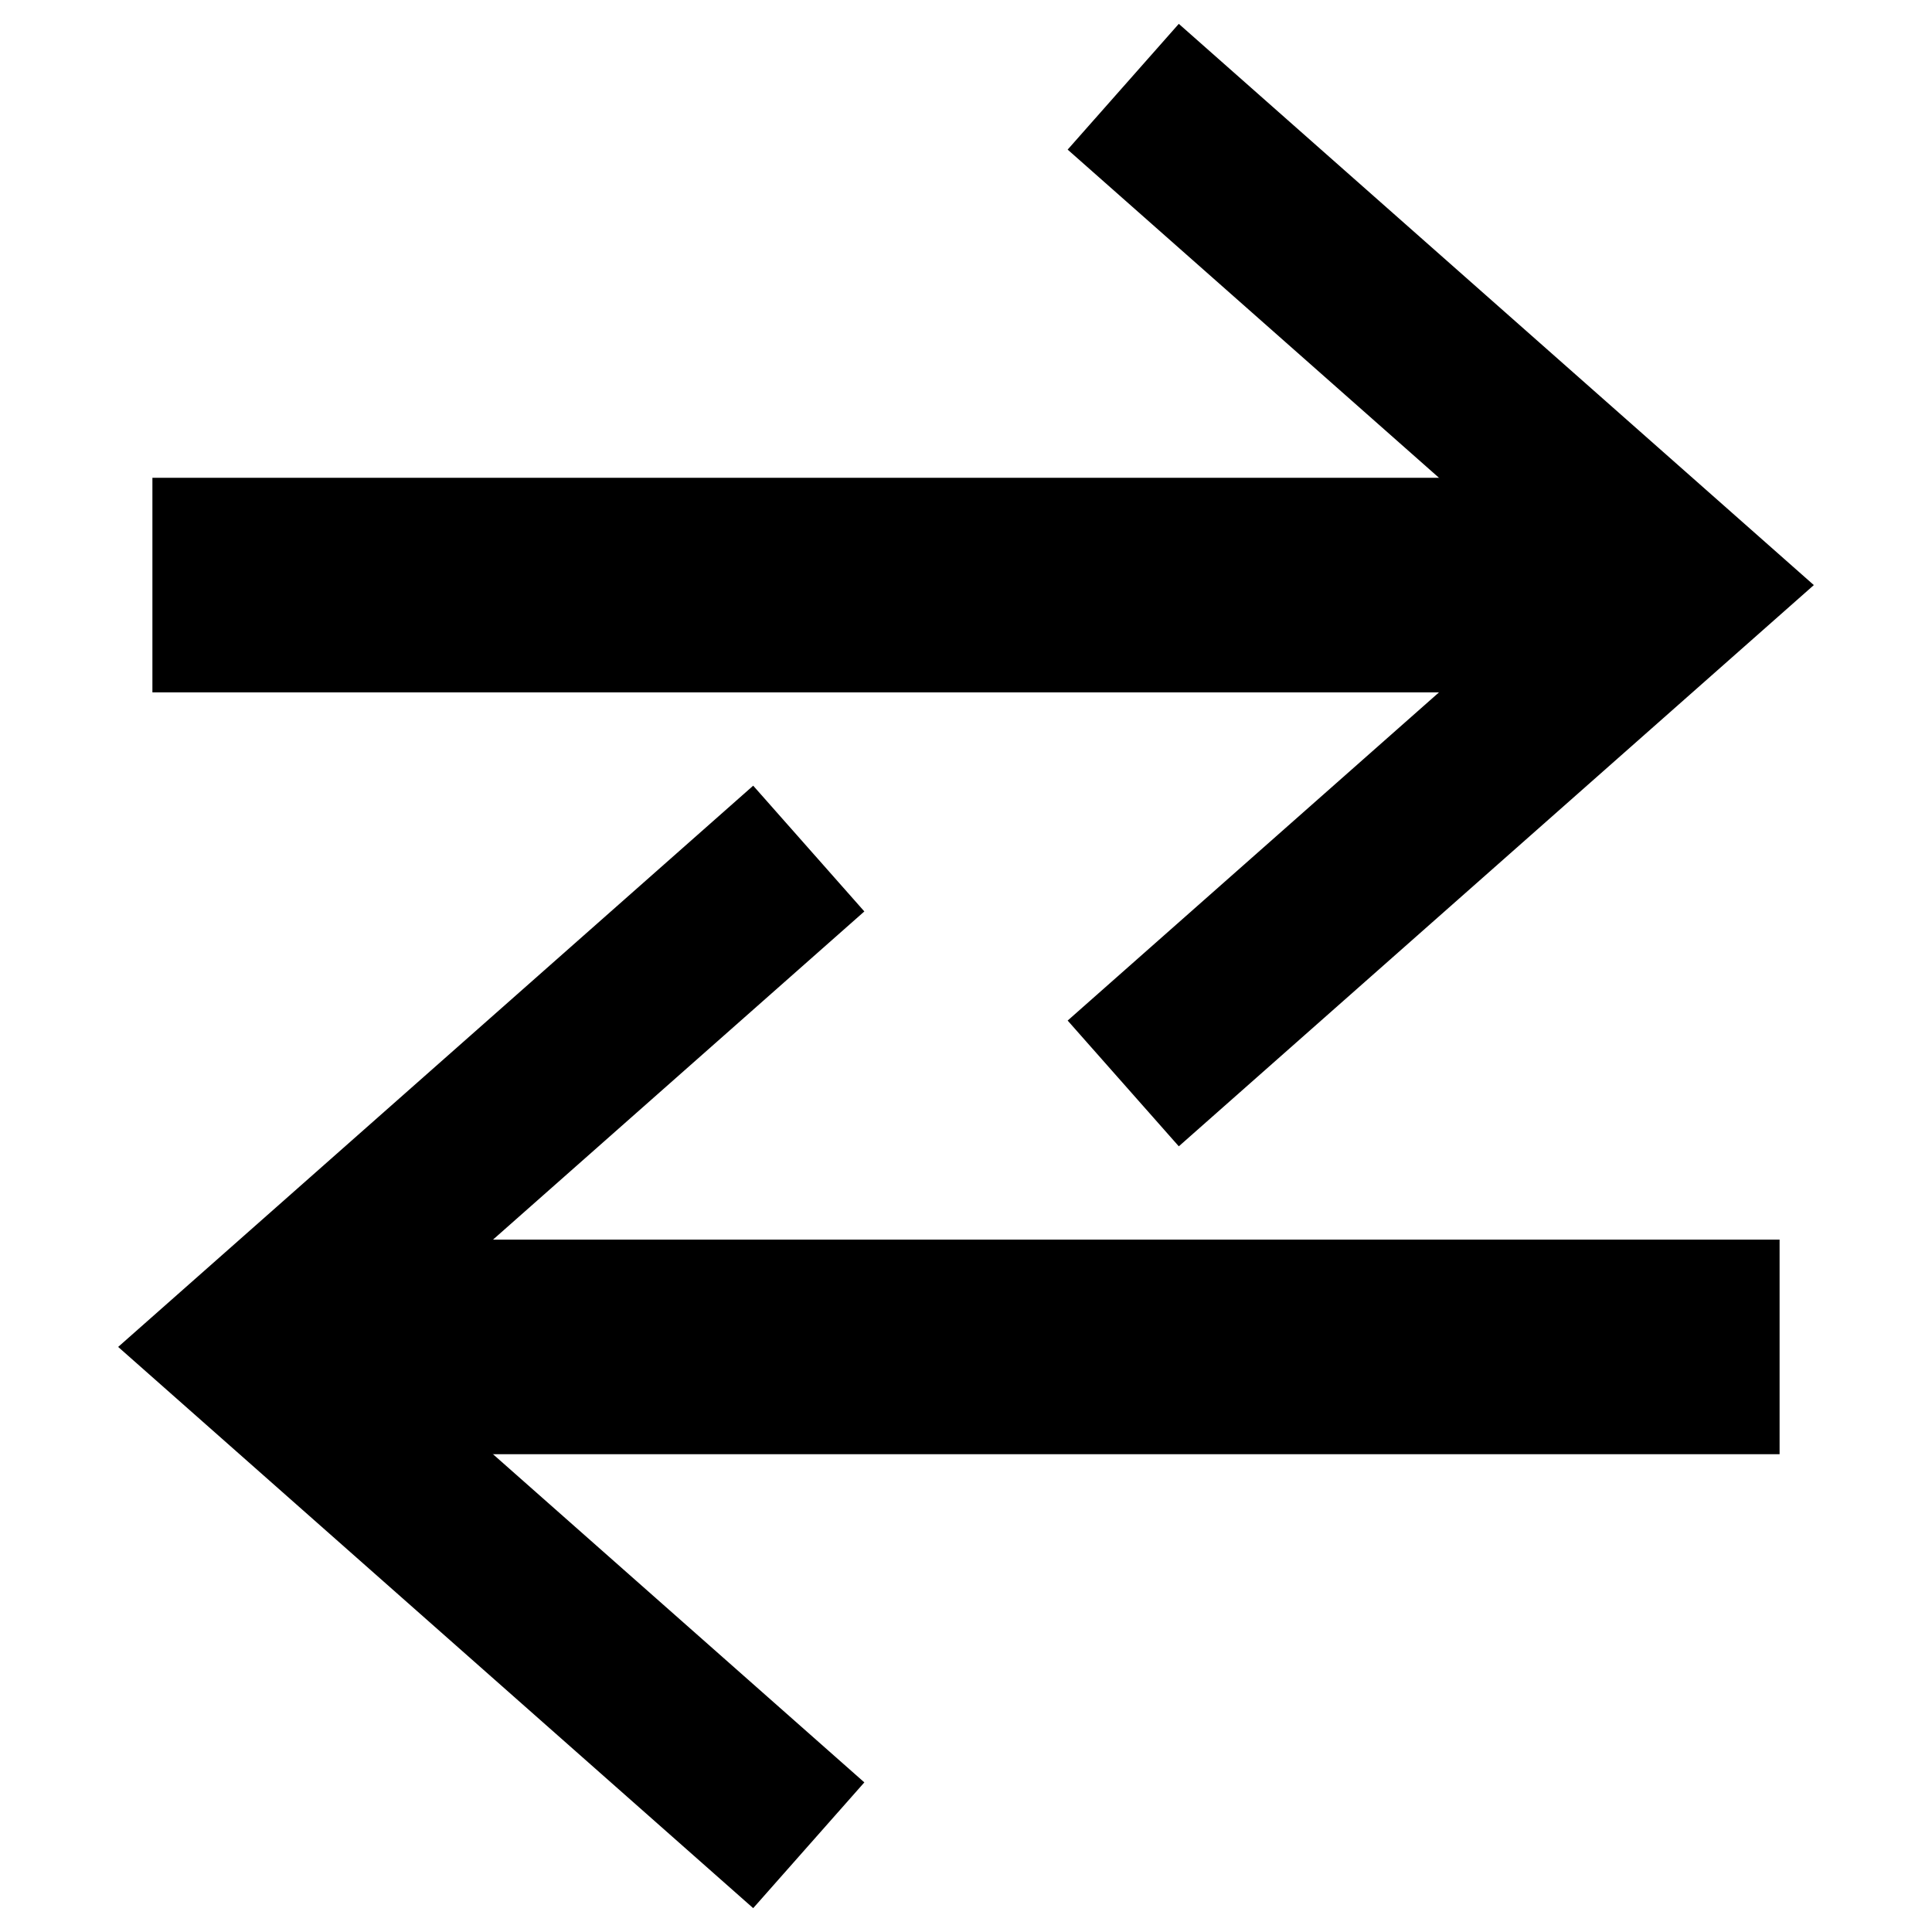 <?xml version="1.0" encoding="UTF-8" standalone="no"?>
<!-- Created with Inkscape (http://www.inkscape.org/) -->
<svg
   xmlns:dc="http://purl.org/dc/elements/1.1/"
   xmlns:cc="http://creativecommons.org/ns#"
   xmlns:rdf="http://www.w3.org/1999/02/22-rdf-syntax-ns#"
   xmlns:svg="http://www.w3.org/2000/svg"
   xmlns="http://www.w3.org/2000/svg"
   xmlns:sodipodi="http://sodipodi.sourceforge.net/DTD/sodipodi-0.dtd"
   xmlns:inkscape="http://www.inkscape.org/namespaces/inkscape"
   width="345.33"
   height="345.33"
   id="svg2"
   sodipodi:version="0.32"
   inkscape:version="0.46"
   sodipodi:docname="leftright.svg"
   inkscape:output_extension="org.inkscape.output.svg.inkscape"
   version="1.0">
  <defs
     id="defs4">
    <marker
       inkscape:stockid="EmptyTriangleInL"
       orient="auto"
       refY="0"
       refX="0"
       id="EmptyTriangleInL"
       style="overflow:visible">
      <path
         id="path3310"
         d="M 5.77,0 L -2.88,5 L -2.88,-5 L 5.77,0 z"
         style="fill:#ffffff;fill-rule:evenodd;stroke:#000000;stroke-width:1pt;marker-start:none"
         transform="matrix(-0.8,0,0,-0.8,4.8,0)" />
    </marker>
    <inkscape:perspective
       sodipodi:type="inkscape:persp3d"
       inkscape:vp_x="0 : 526.18109 : 1"
       inkscape:vp_y="0 : 1000 : 0"
       inkscape:vp_z="744.09448 : 526.18109 : 1"
       inkscape:persp3d-origin="372.04724 : 350.78739 : 1"
       id="perspective10" />
  </defs>
  <sodipodi:namedview
     id="base"
     pagecolor="#ffffff"
     bordercolor="#666666"
     borderopacity="1.0"
     inkscape:pageopacity="0.0"
     inkscape:pageshadow="2"
     inkscape:zoom="1.6292675"
     inkscape:cx="45.070951"
     inkscape:cy="175.19921"
     inkscape:document-units="px"
     inkscape:current-layer="layer1"
     showgrid="false"
     inkscape:window-width="1189"
     inkscape:window-height="767"
     inkscape:window-x="0"
     inkscape:window-y="0"
     showguides="true"
     inkscape:guide-bbox="true">
    <sodipodi:guide
       orientation="1,0"
       position="237.984,631.102"
       id="guide3977" />
  </sodipodi:namedview>
  <g
     inkscape:label="Calque 1"
     inkscape:groupmode="layer"
     id="layer1"
     transform="translate(-237.999,-394.736)">
    <g
       id="g4160"
       transform="translate(27.242,0.502)">
      <g
         transform="matrix(-1,0,0,1,765.314,0)"
         id="g4070">
        <g
           id="g4023" />
        <path
           id="path3973"
           d="M 265.956,479.636 L 265.956,517.989 L 527.315,517.989 L 527.315,479.636 L 265.956,479.636 z"
           style="fill:#000000;fill-opacity:1;fill-rule:evenodd;stroke:none;stroke-width:15;stroke-linecap:butt;stroke-linejoin:miter;stroke-miterlimit:4.2;stroke-dasharray:none;stroke-opacity:1" />
        <path
           id="path4037"
           d="M 353.789,587.891 L 252.999,498.814 L 353.789,409.736"
           style="fill:none;fill-rule:evenodd;stroke:#000000;stroke-width:30;marker-start:none;stroke-miterlimit:4;stroke-dasharray:none"
           sodipodi:nodetypes="ccc" />
      </g>
      <g
         id="g4117"
         transform="translate(1.529,136.172)">
        <g
           id="g4119" />
        <path
           style="fill:#000000;fill-opacity:1;fill-rule:evenodd;stroke:none;stroke-width:15;stroke-linecap:butt;stroke-linejoin:miter;stroke-miterlimit:4.2;stroke-dasharray:none;stroke-opacity:1"
           d="M 265.956,479.636 L 265.956,517.989 L 527.315,517.989 L 527.315,479.636 L 265.956,479.636 z"
           id="path4121" />
        <path
           sodipodi:nodetypes="ccc"
           style="fill:none;fill-rule:evenodd;stroke:#000000;stroke-width:30;marker-start:none;stroke-miterlimit:4;stroke-dasharray:none"
           d="M 353.789,587.891 L 252.999,498.814 L 353.789,409.736"
           id="path4123" />
      </g>
    </g>
  </g>
</svg>
